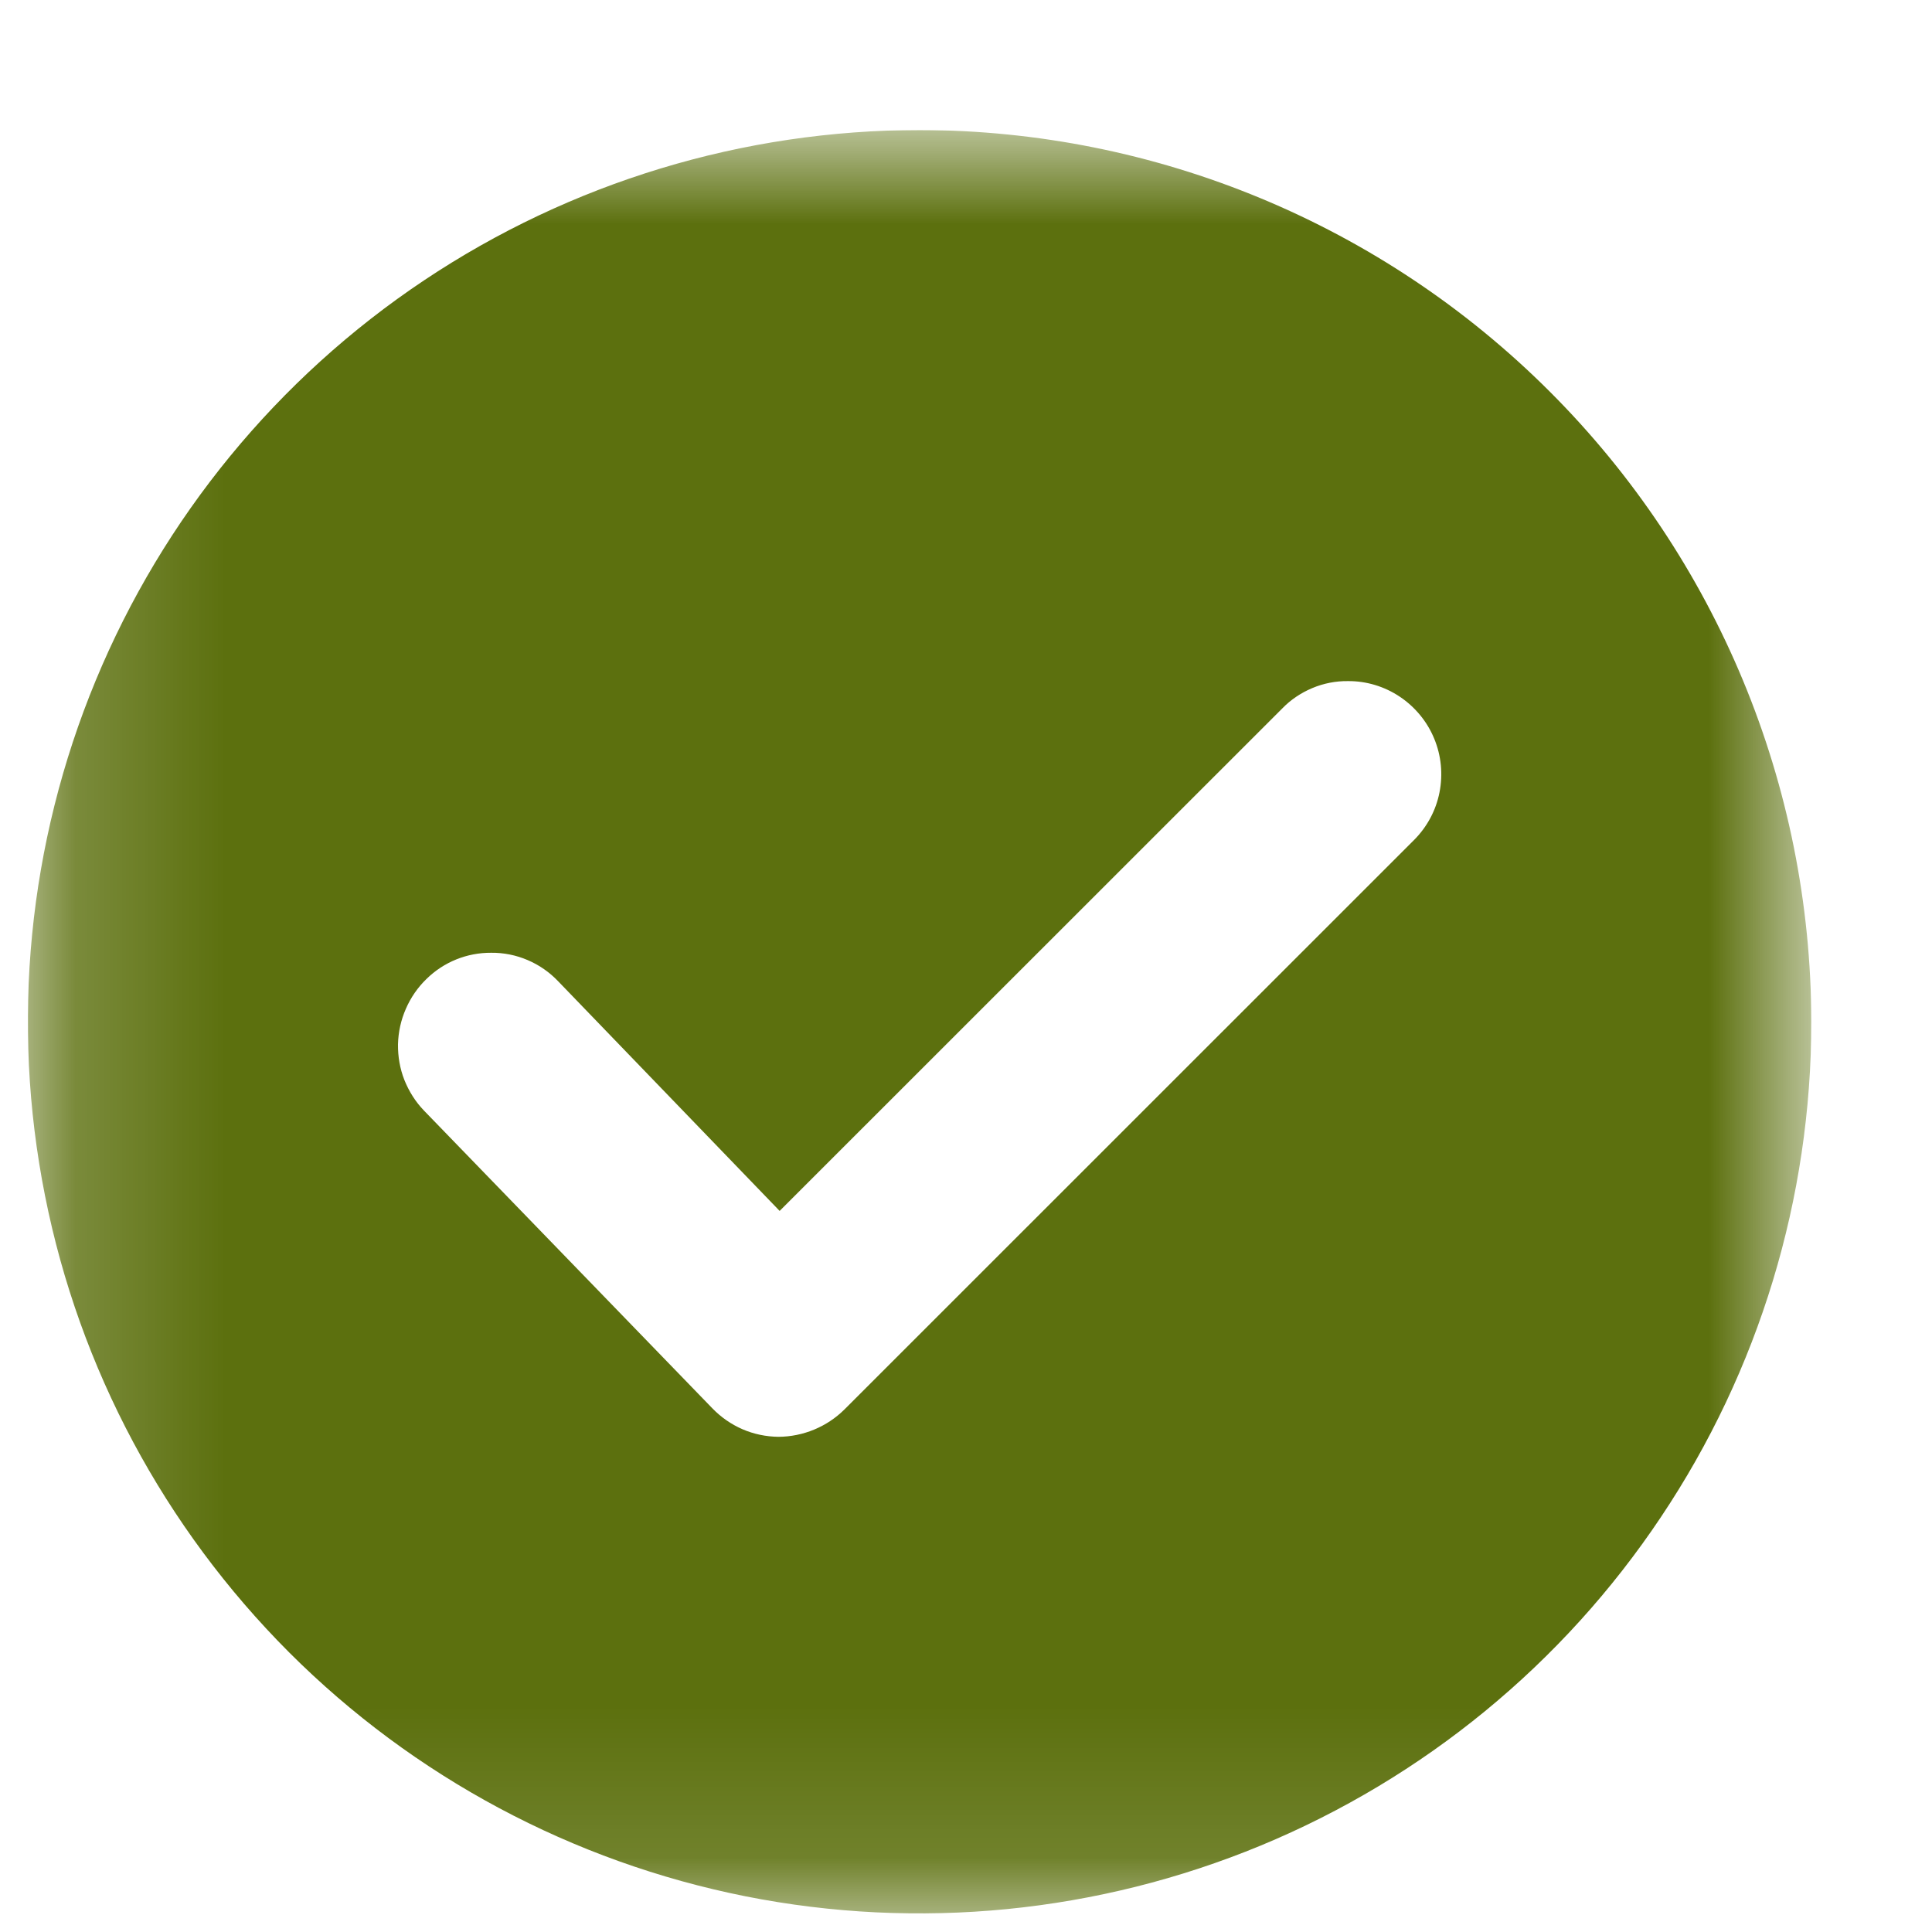 <svg width="13" height="13" viewBox="0 0 13 13" fill="none" xmlns="http://www.w3.org/2000/svg">
<g clip-path="url(#clip0_1_281)">
<mask id="mask0_1_281" style="mask-type:luminance" maskUnits="userSpaceOnUse" x="0" y="0" width="13" height="13">
<path d="M12.188 0.875H0.188V12.875H12.188V0.875Z" fill="white"/>
</mask>
<g mask="url(#mask0_1_281)">
<path d="M6.188 0.875C5.001 0.875 3.841 1.227 2.854 1.886C1.867 2.545 1.098 3.483 0.644 4.579C0.19 5.675 0.071 6.882 0.303 8.046C0.534 9.209 1.106 10.278 1.945 11.118C2.784 11.957 3.853 12.528 5.017 12.76C6.181 12.991 7.387 12.872 8.484 12.418C9.58 11.964 10.517 11.195 11.176 10.208C11.836 9.222 12.188 8.062 12.188 6.875C12.185 5.284 11.553 3.759 10.428 2.635C9.303 1.51 7.778 0.877 6.188 0.875ZM9.514 5.653L5.682 9.484C5.564 9.601 5.404 9.667 5.238 9.668C5.155 9.667 5.072 9.65 4.996 9.617C4.92 9.584 4.851 9.536 4.793 9.476L2.853 7.473C2.796 7.414 2.752 7.344 2.721 7.267C2.691 7.191 2.677 7.109 2.678 7.027C2.68 6.944 2.698 6.863 2.731 6.788C2.764 6.712 2.811 6.644 2.87 6.587C2.986 6.473 3.142 6.41 3.305 6.411C3.389 6.41 3.473 6.427 3.55 6.46C3.628 6.493 3.698 6.542 3.756 6.603L5.246 8.148L8.628 4.767C8.685 4.708 8.754 4.662 8.83 4.63C8.906 4.598 8.988 4.582 9.07 4.583C9.194 4.582 9.316 4.619 9.419 4.688C9.522 4.757 9.603 4.855 9.65 4.969C9.698 5.084 9.71 5.21 9.686 5.332C9.662 5.454 9.602 5.565 9.514 5.653Z" fill="#5C700E"/>
</g>
</g>
<defs>
<clipPath id="clip0_1_281">
<rect width="12" height="12" fill="white" transform="translate(0.188 0.875)"/>
</clipPath>
</defs>
</svg>
